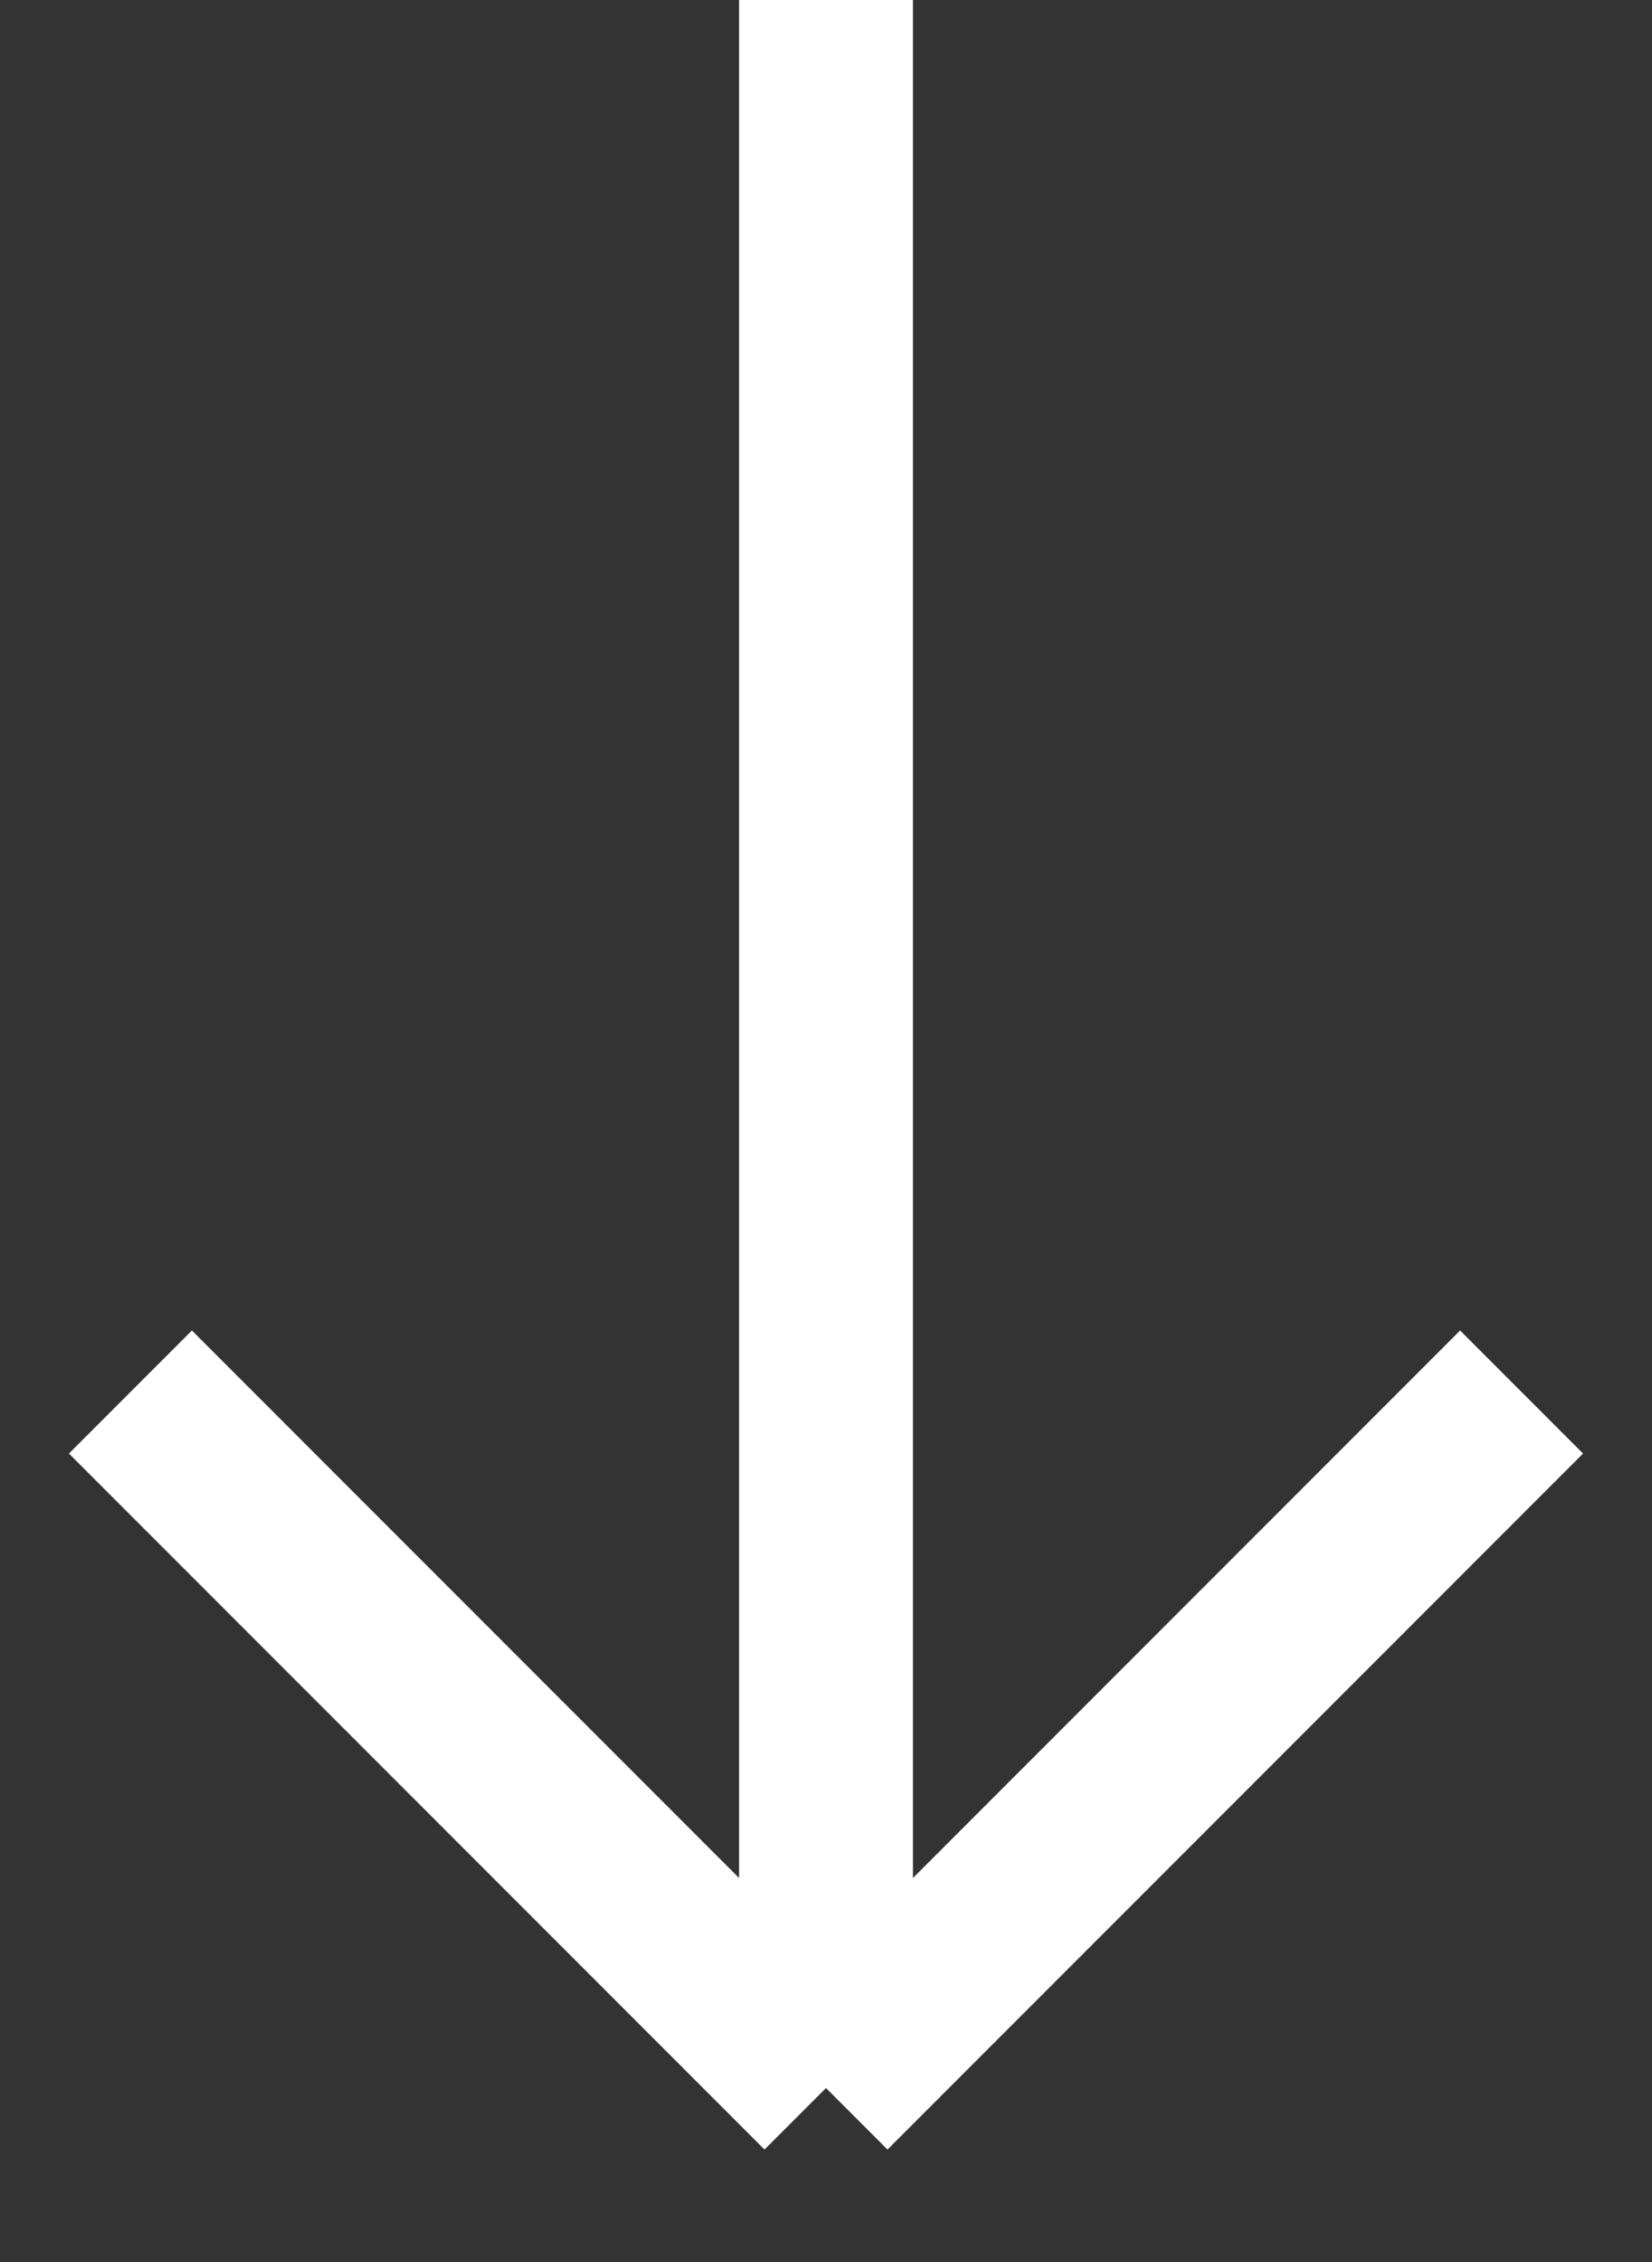 <svg xmlns="http://www.w3.org/2000/svg" width="19" height="26" viewBox="0 0 19 26" fill="none">
                            <rect x="0" y="0" width="19" height="26" fill="#333333" stroke="none"/>
                            <path d="M9.5 0L9.5 24M9.5 24L17.5 16M9.5 24L1.5 16" stroke="white" stroke-width="2" />
                        </svg>
